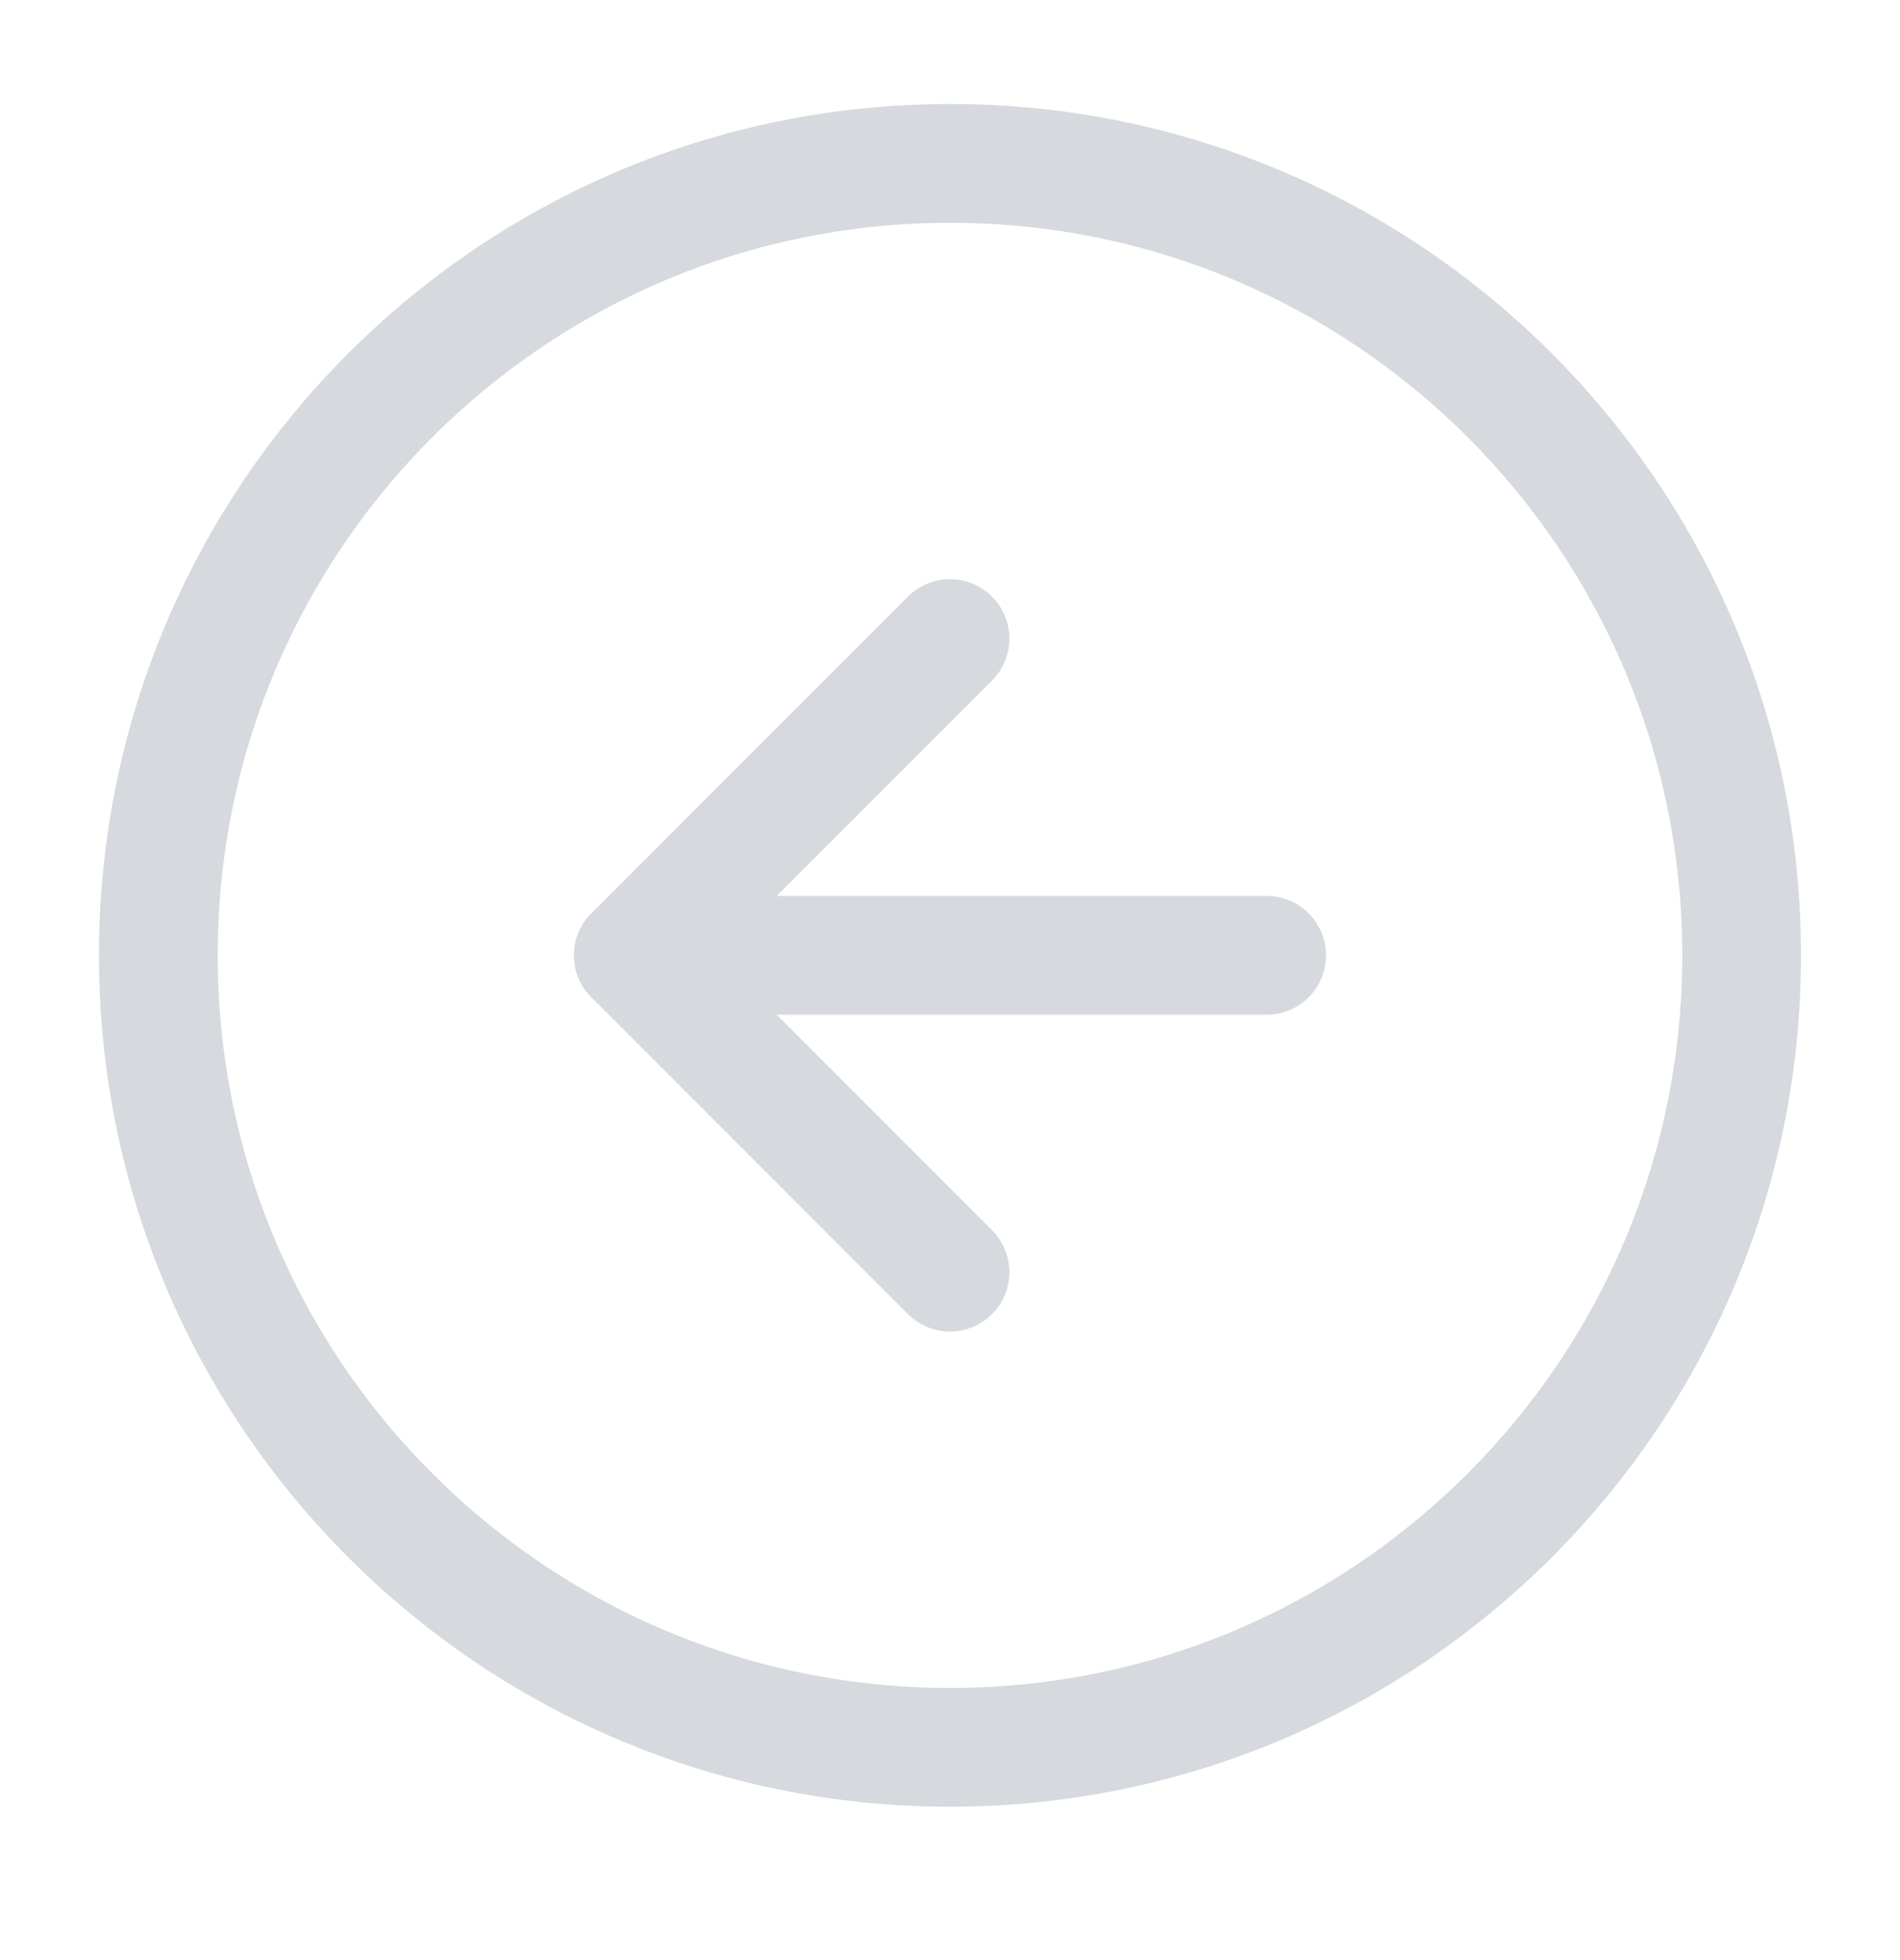 <svg width="32" height="33" viewBox="0 0 32 33" fill="none" xmlns="http://www.w3.org/2000/svg">
<path d="M16 29.418C23.364 29.418 29.333 23.448 29.333 16.084C29.333 8.721 23.364 2.751 16 2.751C8.636 2.751 2.667 8.721 2.667 16.084C2.667 23.448 8.636 29.418 16 29.418Z" stroke="#D6D9DD" stroke-width="2" stroke-linecap="round" stroke-linejoin="round"/>
<path d="M16 10.751L10.667 16.084L16 21.418" stroke="#D6D9DD" stroke-width="2" stroke-linecap="round" stroke-linejoin="round"/>
<path d="M21.333 16.084H10.667" stroke="#D6D9DD" stroke-width="2" stroke-linecap="round" stroke-linejoin="round"/>
</svg>
